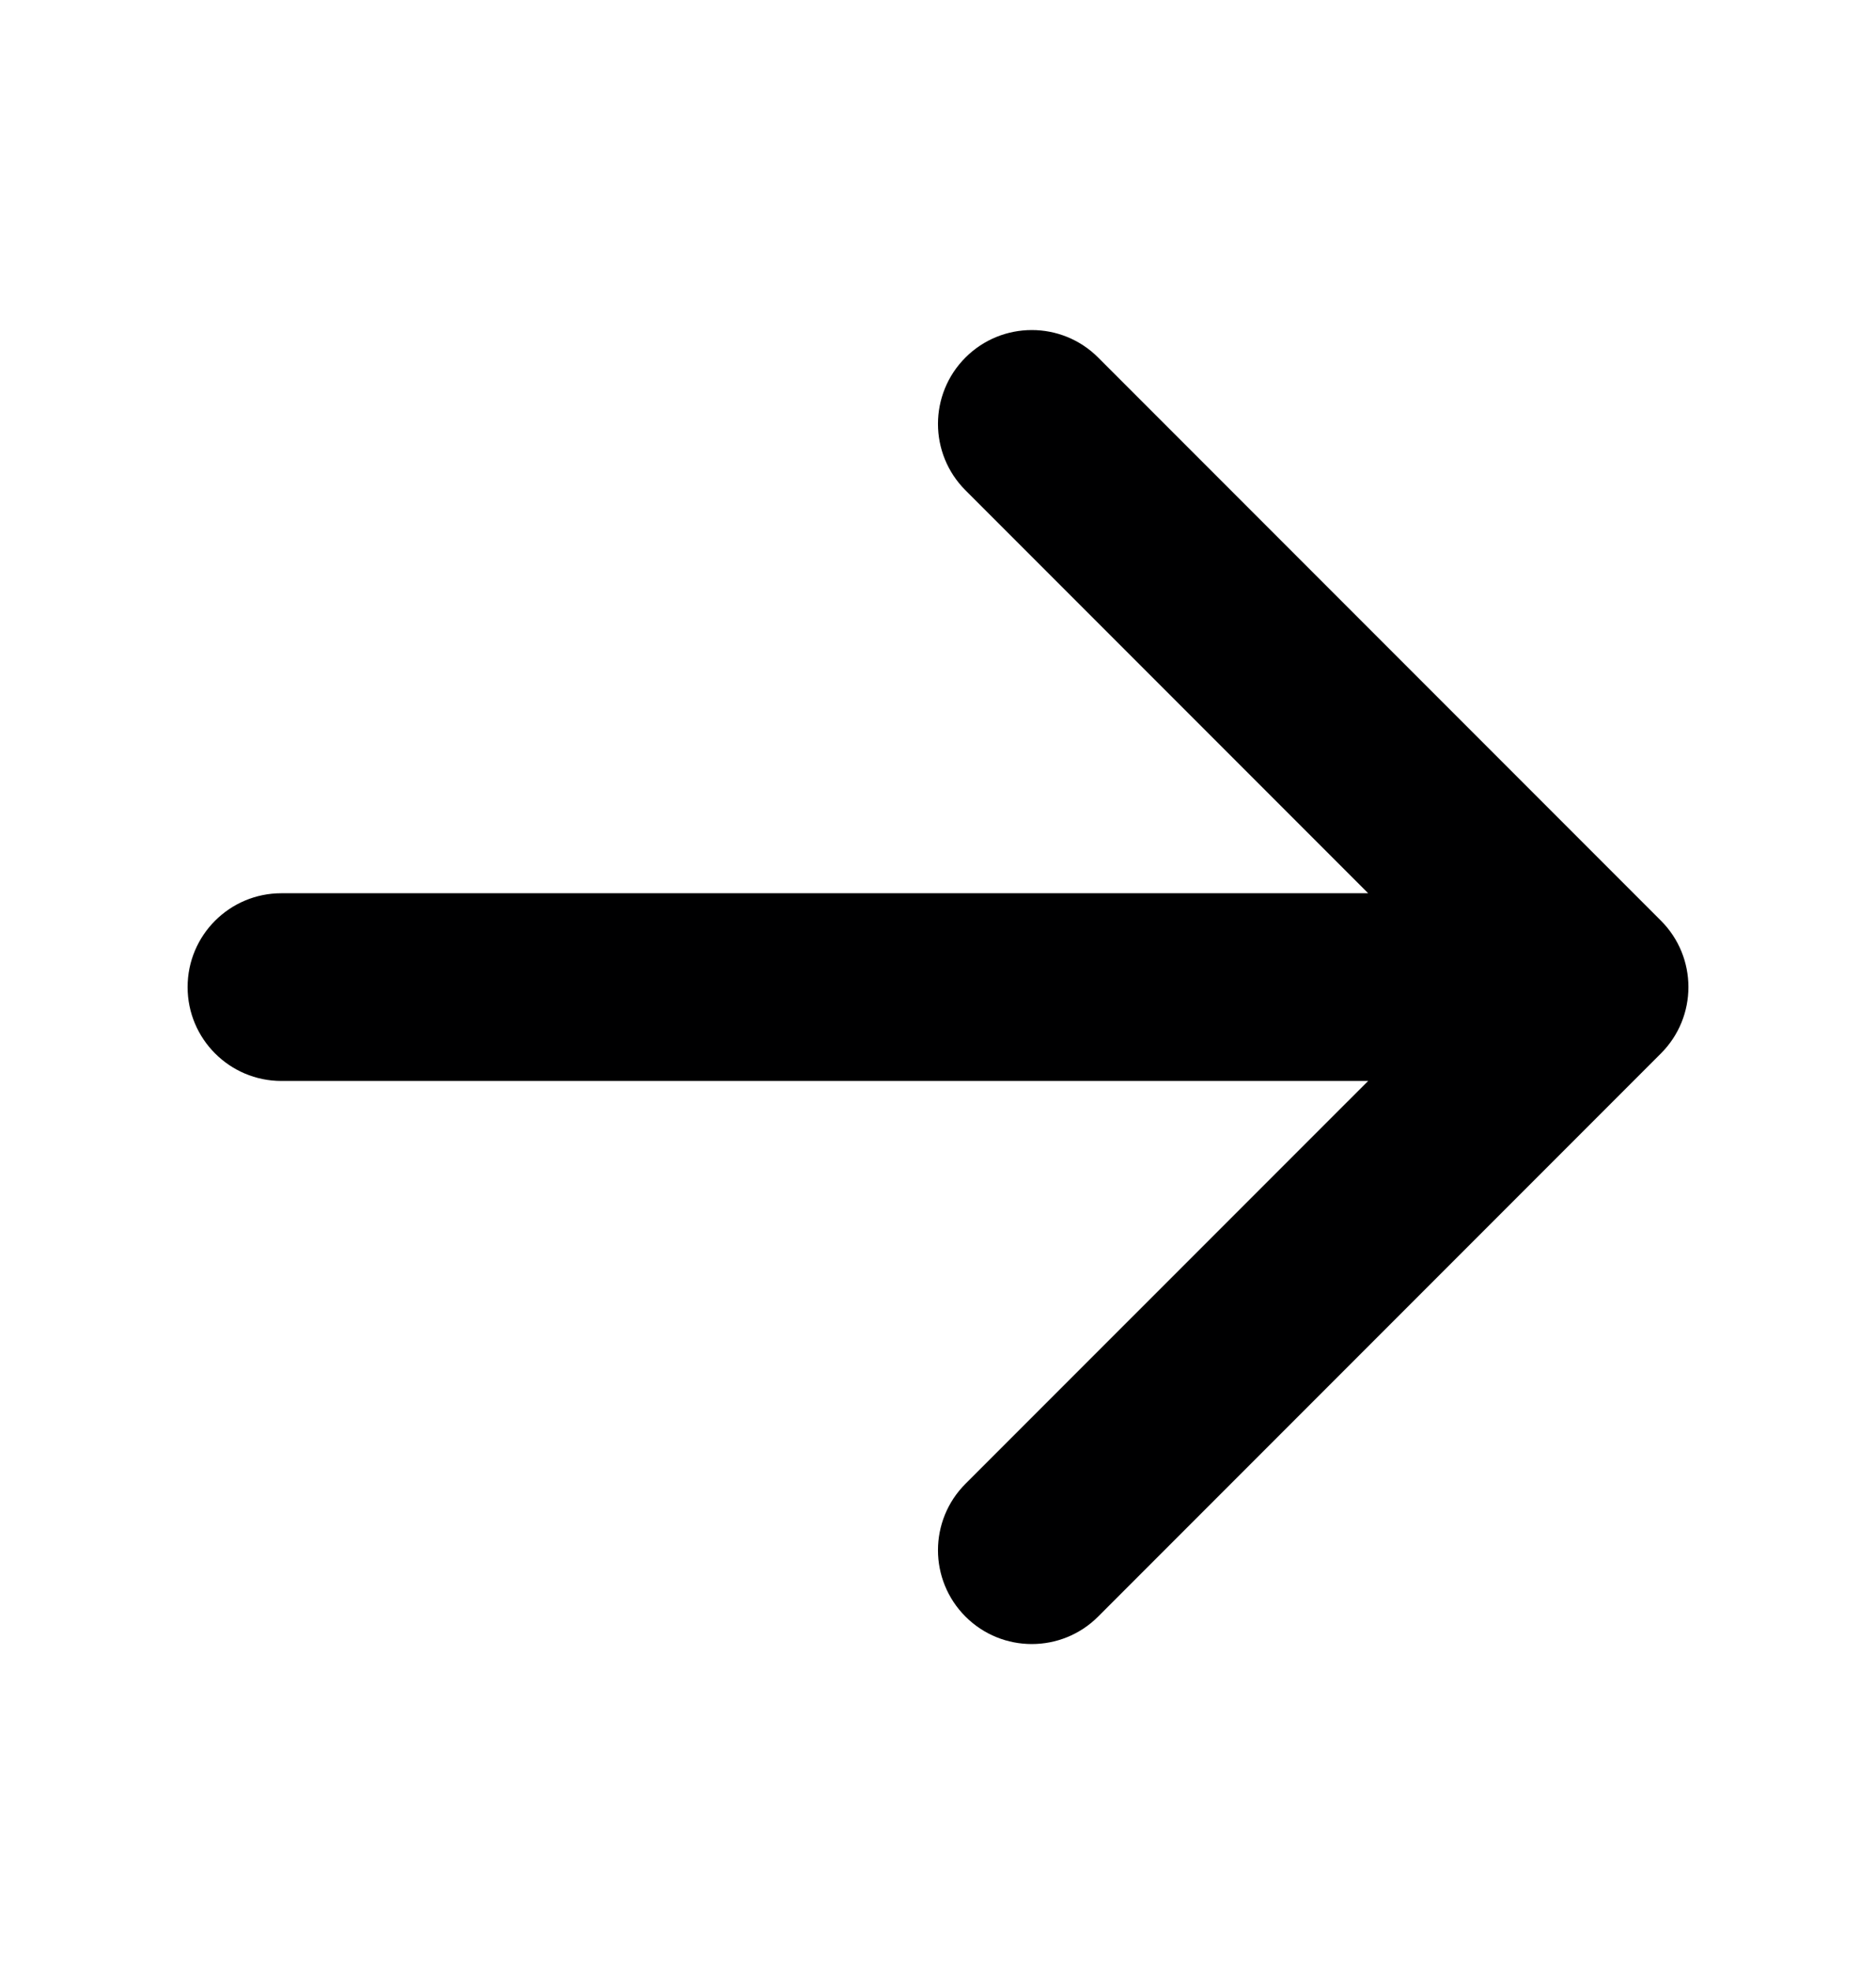<svg width="20" height="21" viewBox="0 0 20 21" fill="none" xmlns="http://www.w3.org/2000/svg">
<path fill-rule="evenodd" clip-rule="evenodd" d="M10.293 3.809C10.683 3.419 11.317 3.419 11.707 3.809L17.707 9.809C18.098 10.2 18.098 10.833 17.707 11.224L11.707 17.224C11.317 17.614 10.683 17.614 10.293 17.224C9.902 16.833 9.902 16.2 10.293 15.809L14.586 11.517H3C2.448 11.517 2 11.069 2 10.517C2 9.964 2.448 9.517 3 9.517H14.586L10.293 5.224C9.902 4.833 9.902 4.2 10.293 3.809Z" fill="#000001"/>
</svg>
